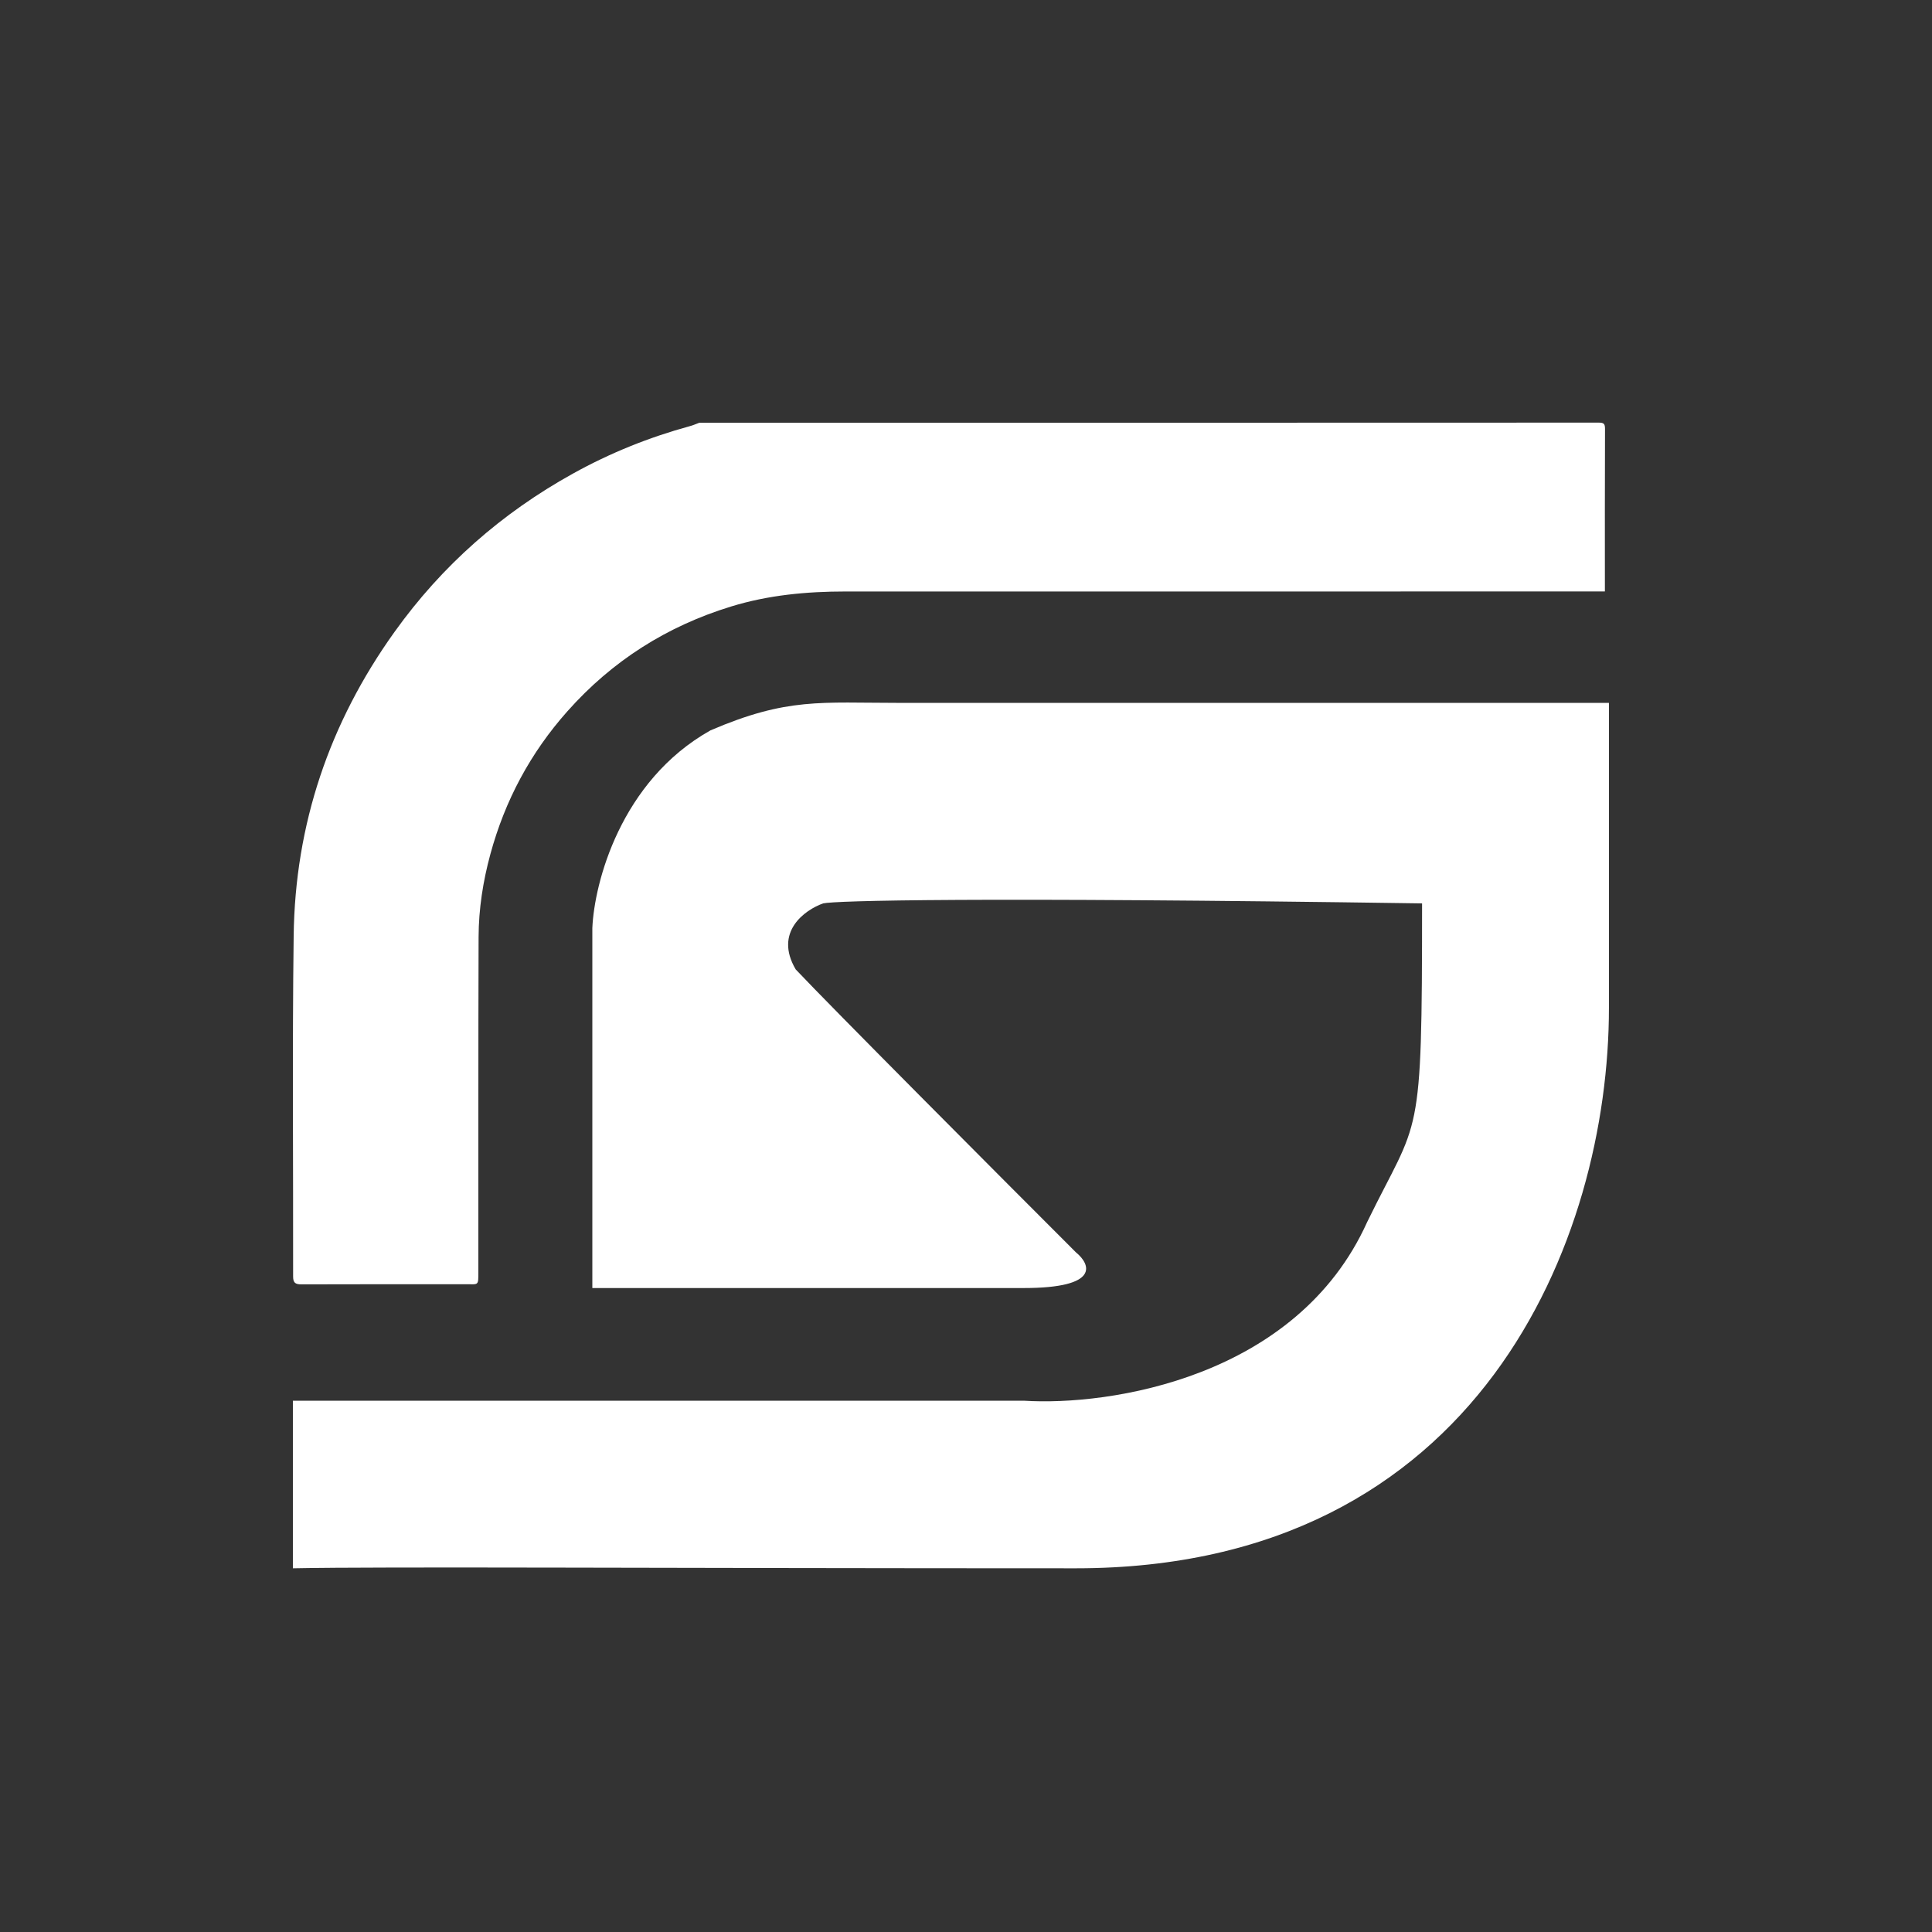 <svg width="32" height="32" viewBox="0 0 32 32" fill="none" xmlns="http://www.w3.org/2000/svg">
<rect x="0" y="0" width="32" height="32" fill="#333333" stroke="none"/>
<path d="M26.58 9.796C24.956 9.796 23.331 9.797 21.706 9.797C19.139 9.797 16.572 9.798 14.003 9.797C13.36 9.797 12.725 9.856 12.108 10.046C11.043 10.373 10.139 10.947 9.398 11.781C8.785 12.47 8.363 13.261 8.122 14.148C8 14.596 7.929 15.053 7.927 15.516C7.921 17.367 7.924 19.219 7.923 21.07C7.923 21.299 7.927 21.271 7.718 21.271C6.809 21.271 5.9 21.27 4.991 21.273C4.889 21.273 4.854 21.245 4.855 21.139C4.858 19.26 4.84 17.383 4.864 15.505C4.886 13.654 5.456 11.972 6.535 10.466C7.321 9.367 8.311 8.497 9.492 7.843C10.103 7.504 10.748 7.244 11.424 7.059C11.479 7.045 11.53 7.021 11.583 7.002C16.549 7.002 21.514 7.002 26.479 7C26.565 7 26.584 7.019 26.584 7.105C26.58 8.002 26.582 8.899 26.582 9.797L26.58 9.796Z" fill="white"/>
<path d="M16.956 23.2H4.851V25.976C6.338 25.946 11.012 25.976 17.821 25.976C24.51 25.976 26.649 20.515 26.649 16.693V11.642H14.908C13.588 11.642 13.042 11.551 11.768 12.097C10.276 12.934 9.842 14.63 9.811 15.373V21.334H16.956C18.23 21.334 18.063 20.94 17.821 20.743C16.516 19.438 13.761 16.674 13.179 16.056C12.815 15.437 13.331 15.07 13.634 14.963C13.831 14.918 16.091 14.854 23.554 14.963C23.554 19.014 23.509 18.468 22.644 20.242C21.479 22.827 18.367 23.291 16.956 23.2Z" fill="white"/>
</svg>
